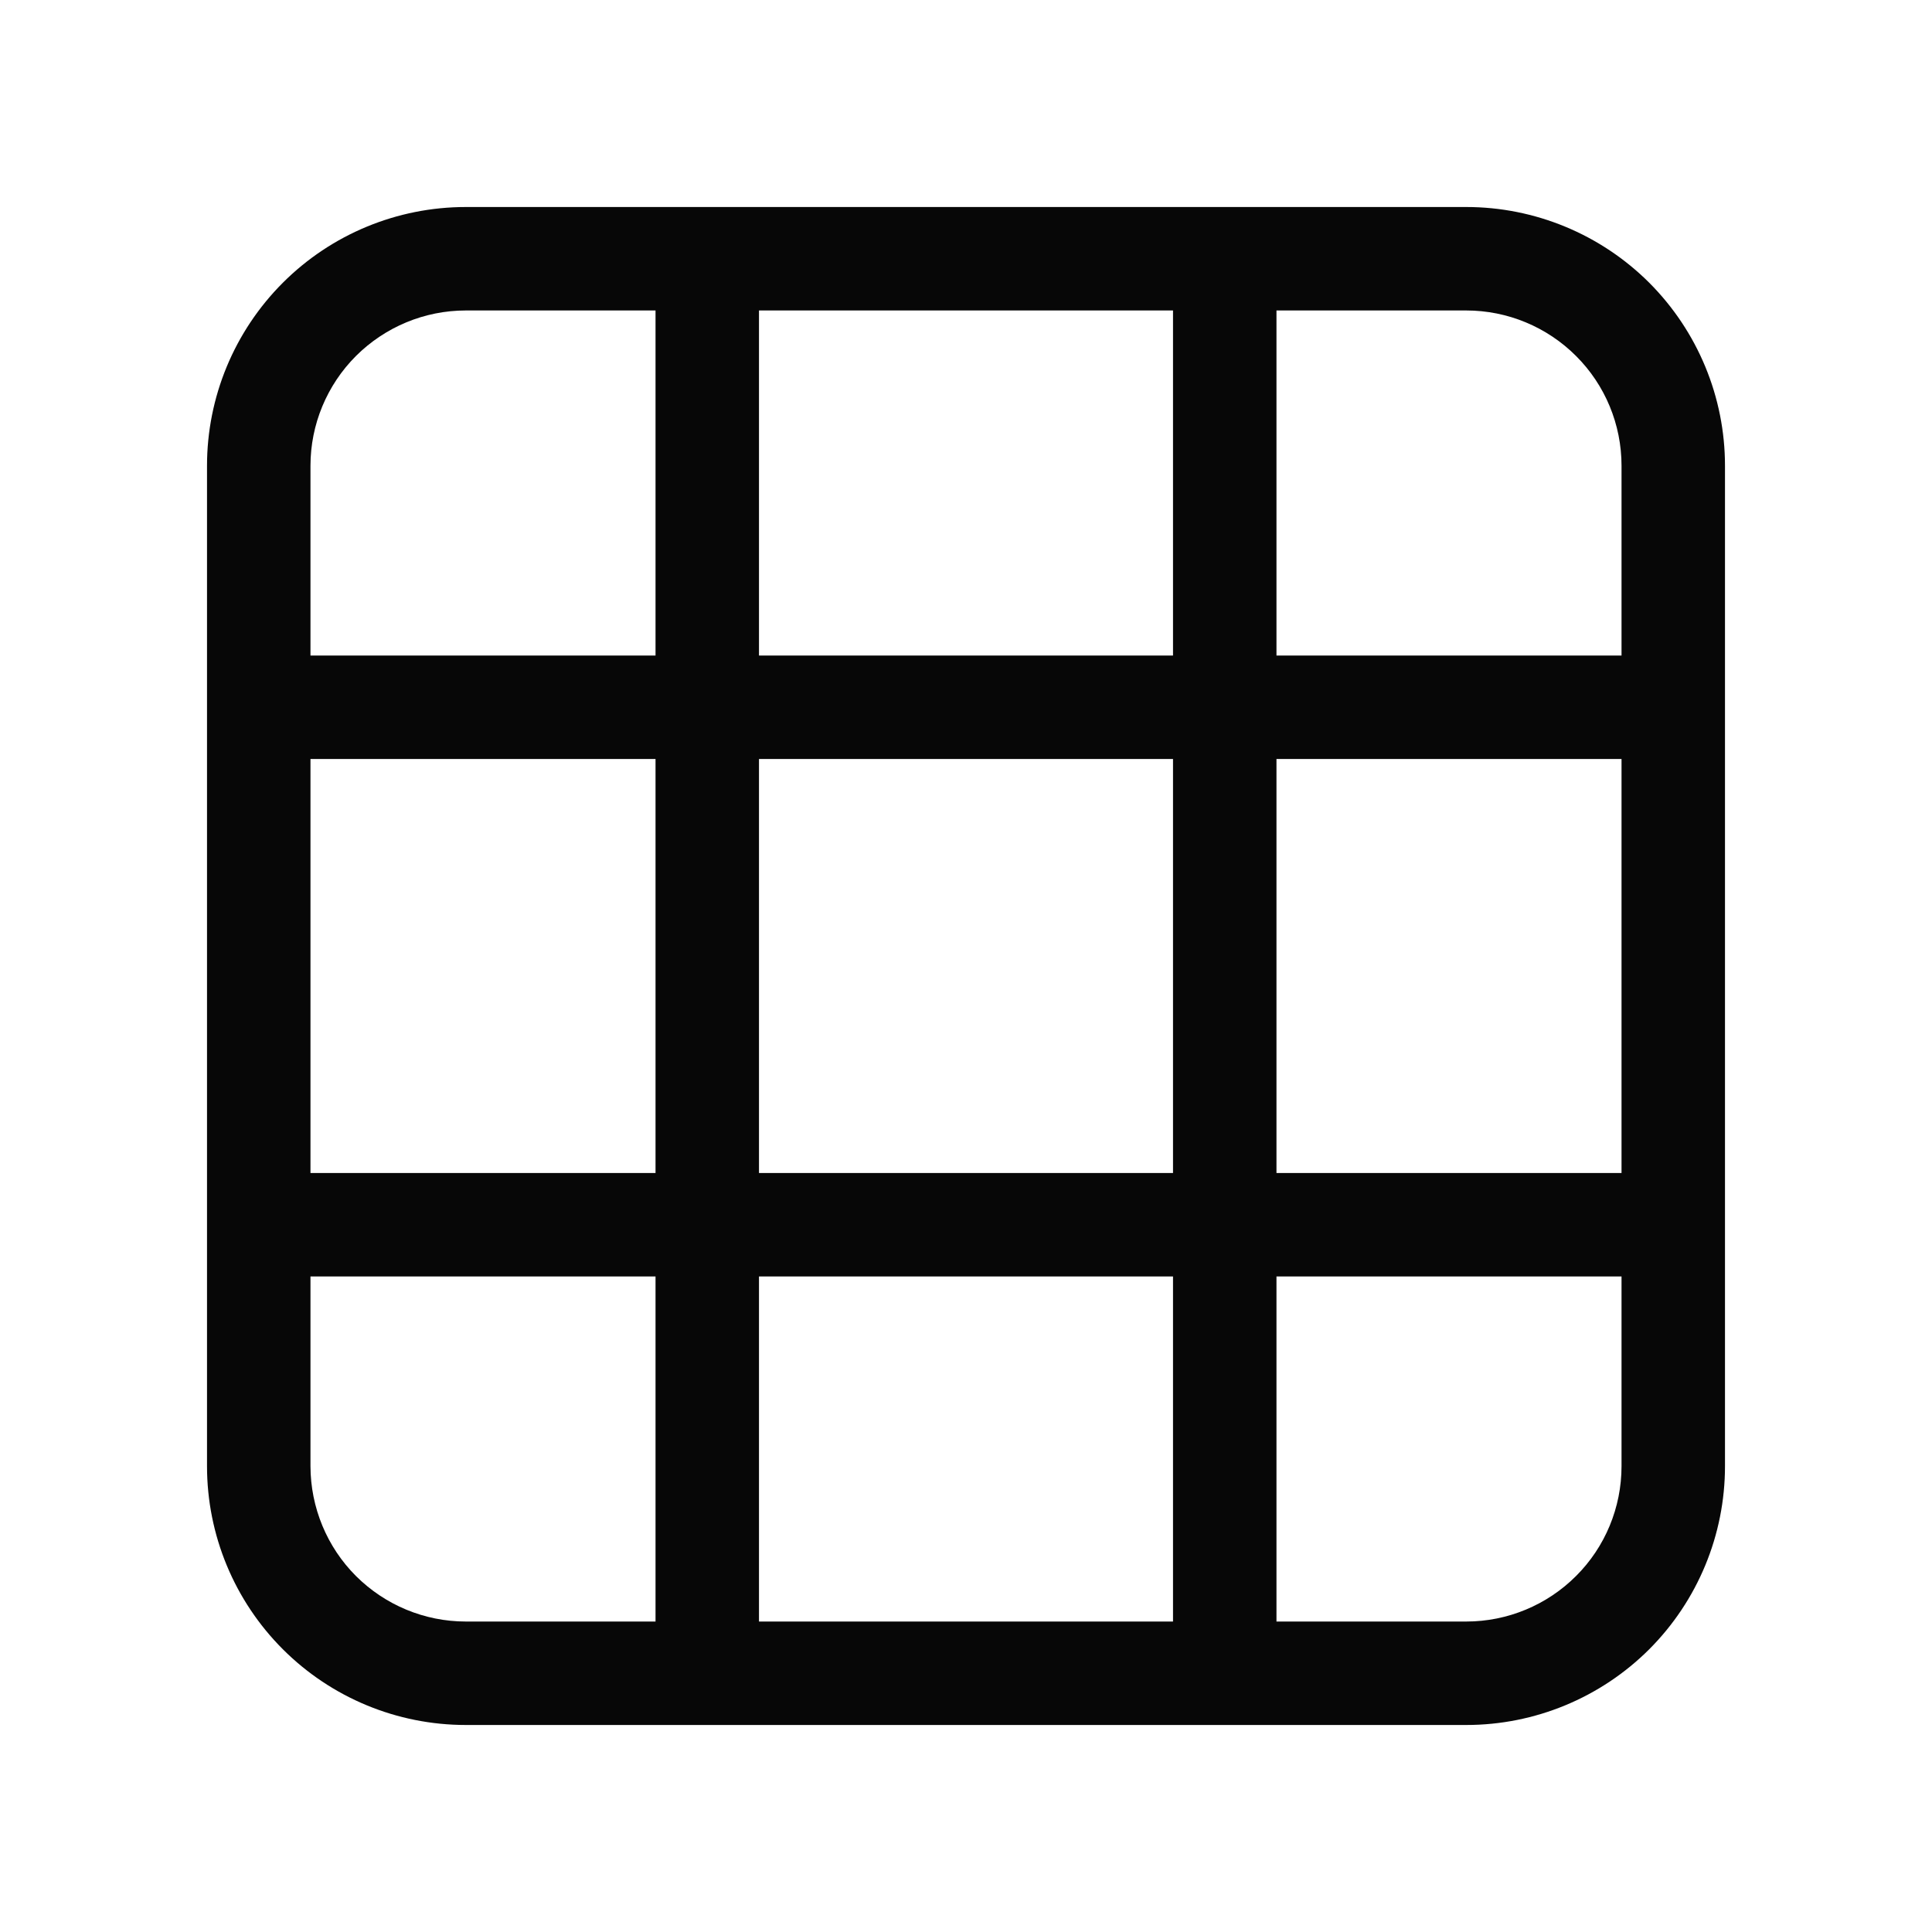 <svg width="20" height="20" viewBox="0 0 20 20" fill="none" xmlns="http://www.w3.org/2000/svg">
<path d="M2.143 4.821C2.143 4.111 2.425 3.43 2.928 2.927C3.43 2.425 4.111 2.143 4.822 2.143H15.179C15.889 2.143 16.57 2.425 17.073 2.927C17.575 3.43 17.857 4.111 17.857 4.821V15.178C17.857 15.889 17.575 16.57 17.073 17.073C16.57 17.575 15.889 17.857 15.179 17.857H4.822C4.111 17.857 3.43 17.575 2.928 17.073C2.425 16.57 2.143 15.889 2.143 15.178V4.821ZM3.214 13.214V15.178C3.215 15.605 3.384 16.014 3.685 16.315C3.987 16.616 4.395 16.786 4.822 16.786H6.786V13.214H3.214ZM6.786 12.143V7.857H3.214V12.143H6.786ZM7.857 13.214V16.786H12.143V13.214H7.857ZM12.143 12.143V7.857H7.857V12.143H12.143ZM13.214 13.214V16.786H15.179C15.605 16.786 16.014 16.616 16.315 16.315C16.617 16.014 16.786 15.605 16.786 15.178V13.214H13.214ZM16.786 12.143V7.857H13.214V12.143H16.786ZM16.786 4.821C16.786 4.395 16.617 3.986 16.315 3.685C16.014 3.384 15.605 3.214 15.179 3.214H13.214V6.786H16.786V4.821ZM12.143 3.214H7.857V6.786H12.143V3.214ZM6.786 3.214H4.822C4.395 3.214 3.987 3.384 3.685 3.685C3.384 3.986 3.214 4.395 3.214 4.821V6.786H6.786V3.214Z" fill="#070707"/>
</svg>
